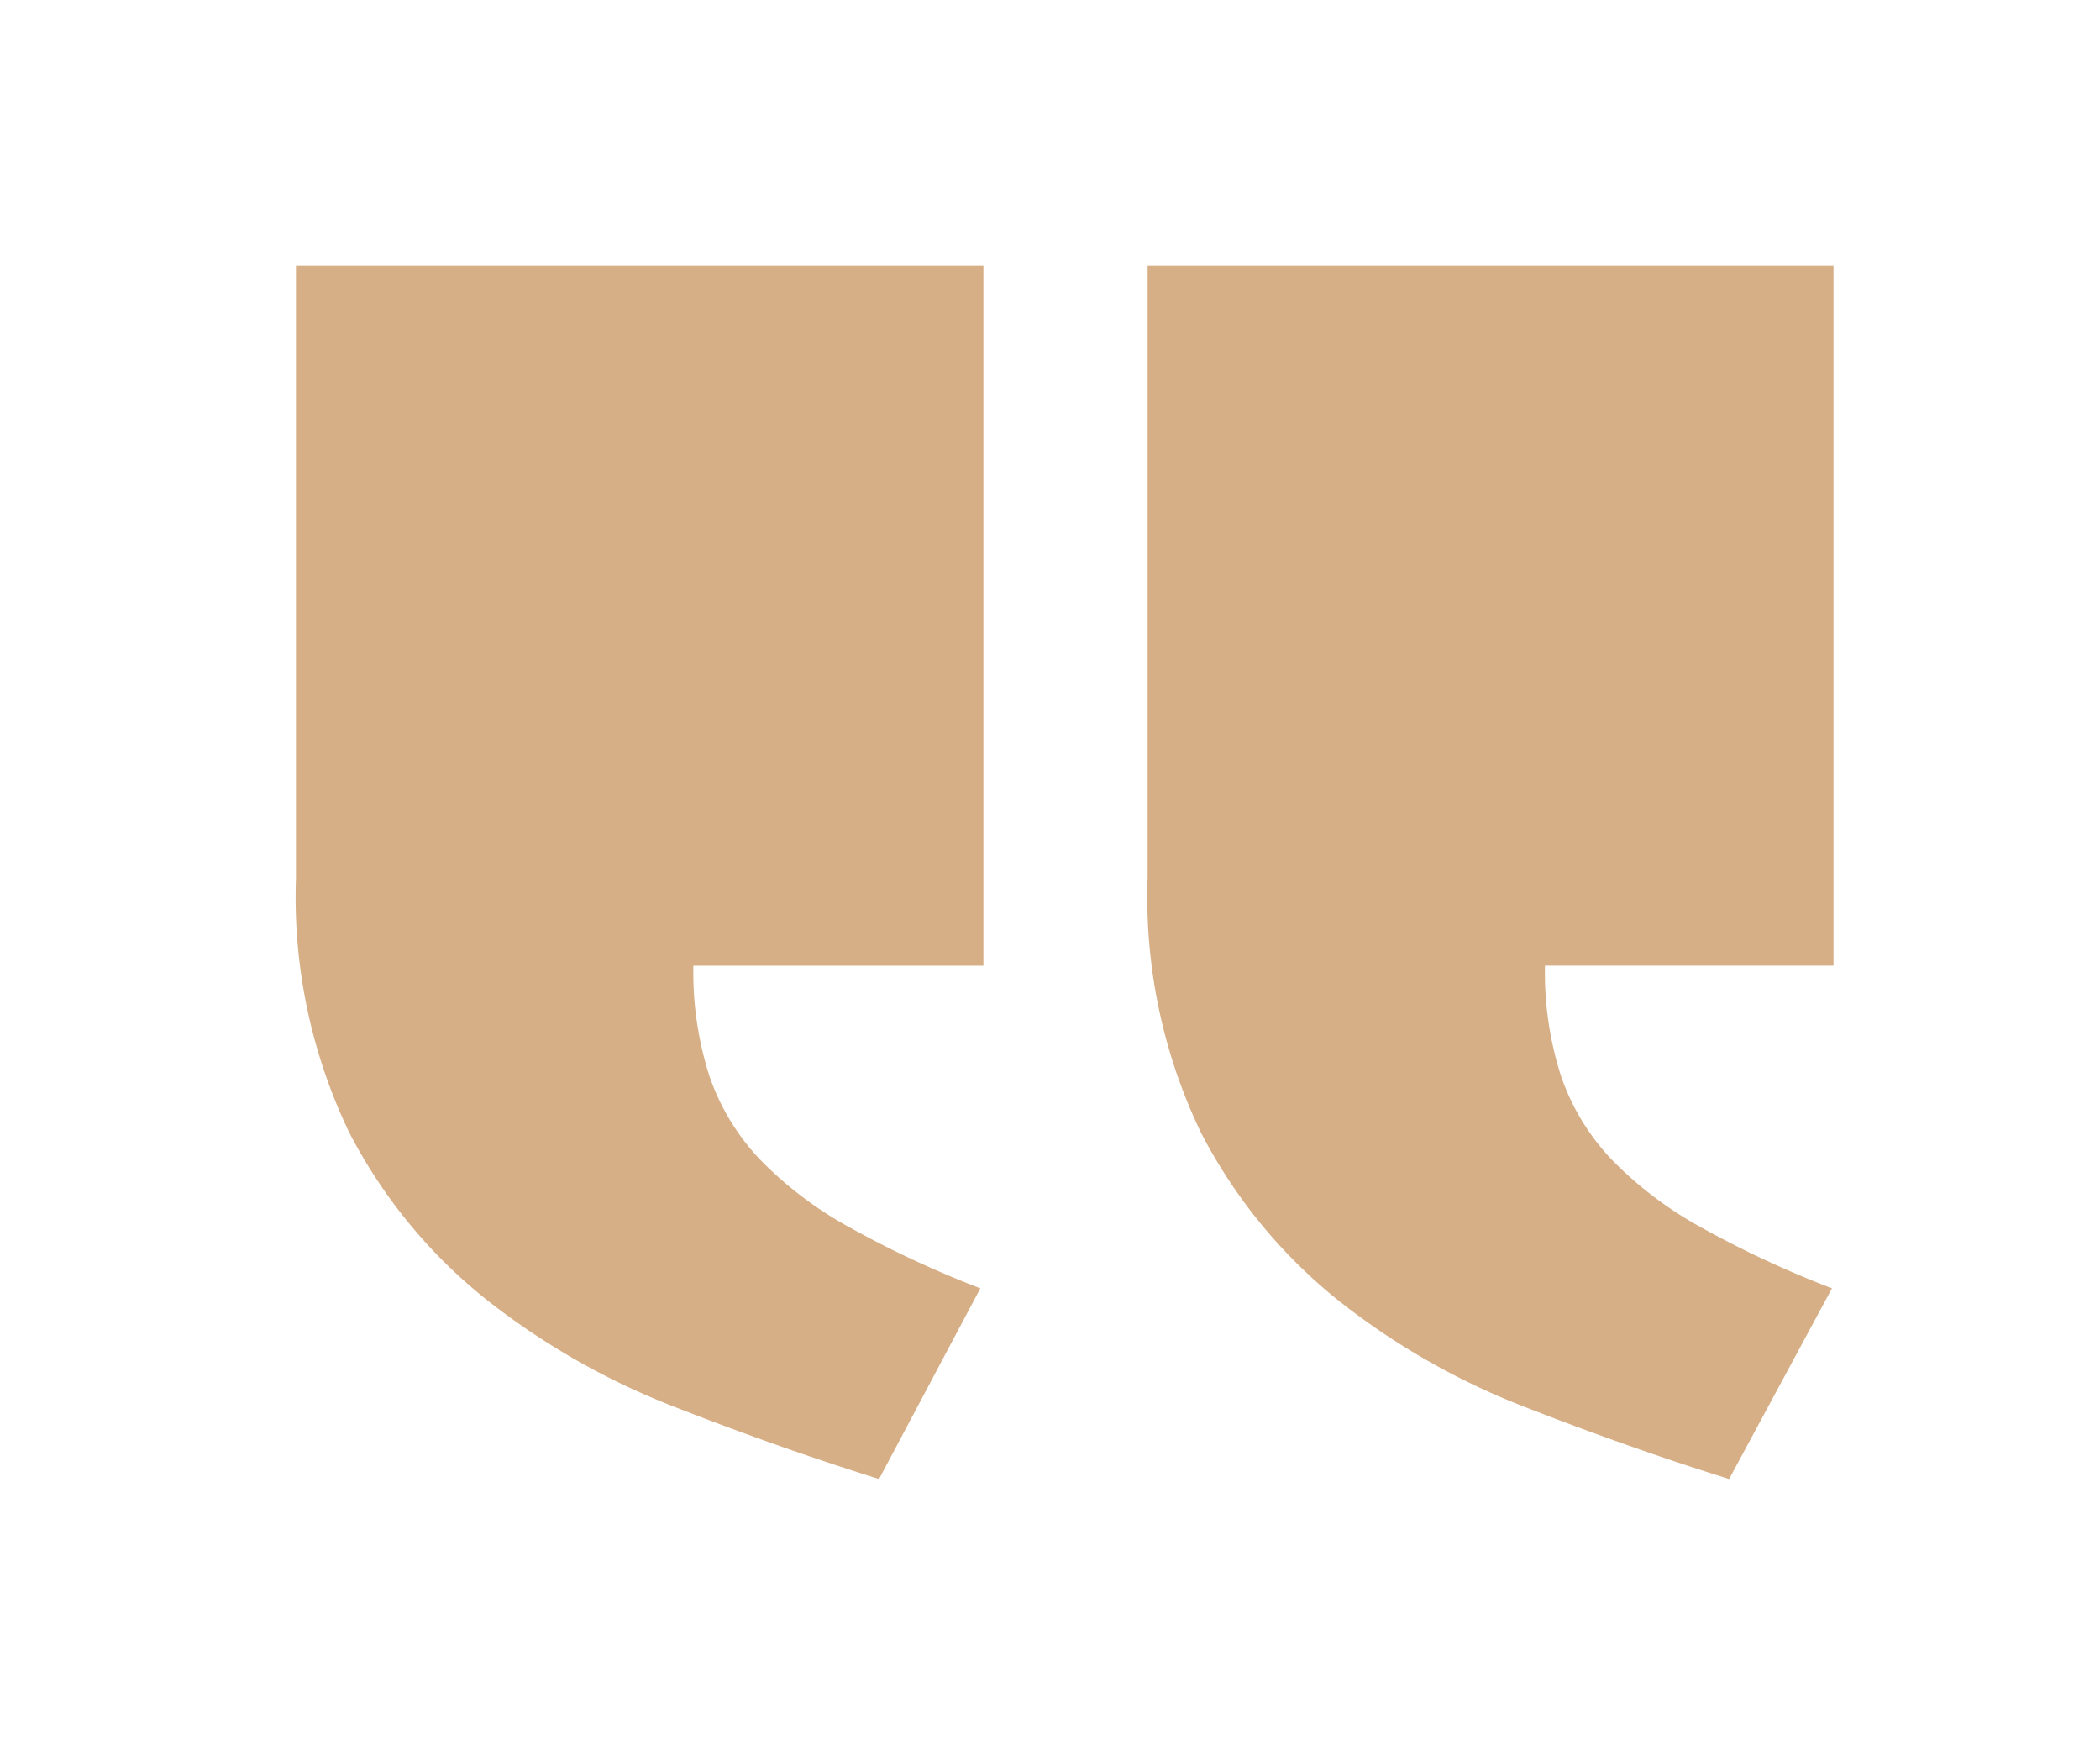 <svg id="quote_1" data-name="quote 1" xmlns="http://www.w3.org/2000/svg" width="71" height="59" viewBox="0 0 71 59">
  <defs>
    <style>
      .cls-1 {
        fill: #d7af86;
        fill-rule: evenodd;
      }
    </style>
  </defs>
  <path id="quote" class="cls-1" d="M33.248,8.994H10.006V29.683a18.363,18.363,0,0,0,1.789,8.574,17.489,17.489,0,0,0,4.644,5.669,24.664,24.664,0,0,0,6.356,3.627q3.5,1.371,6.925,2.444l3.425-6.447a34.728,34.728,0,0,1-4.435-2.069A12.8,12.8,0,0,1,25.7,39.2a7.767,7.767,0,0,1-1.713-2.82,11.5,11.5,0,0,1-.544-3.735h9.806V8.994Zm28.742,0H38.8V29.683a18.364,18.364,0,0,0,1.789,8.574,17.627,17.627,0,0,0,4.618,5.669,24.258,24.258,0,0,0,6.329,3.627q3.5,1.371,6.925,2.444l3.477-6.447A34.741,34.741,0,0,1,57.5,41.481a12.824,12.824,0,0,1-3.01-2.284,7.772,7.772,0,0,1-1.712-2.82,11.5,11.5,0,0,1-.544-3.735H61.99V8.994Z"/>
</svg>
